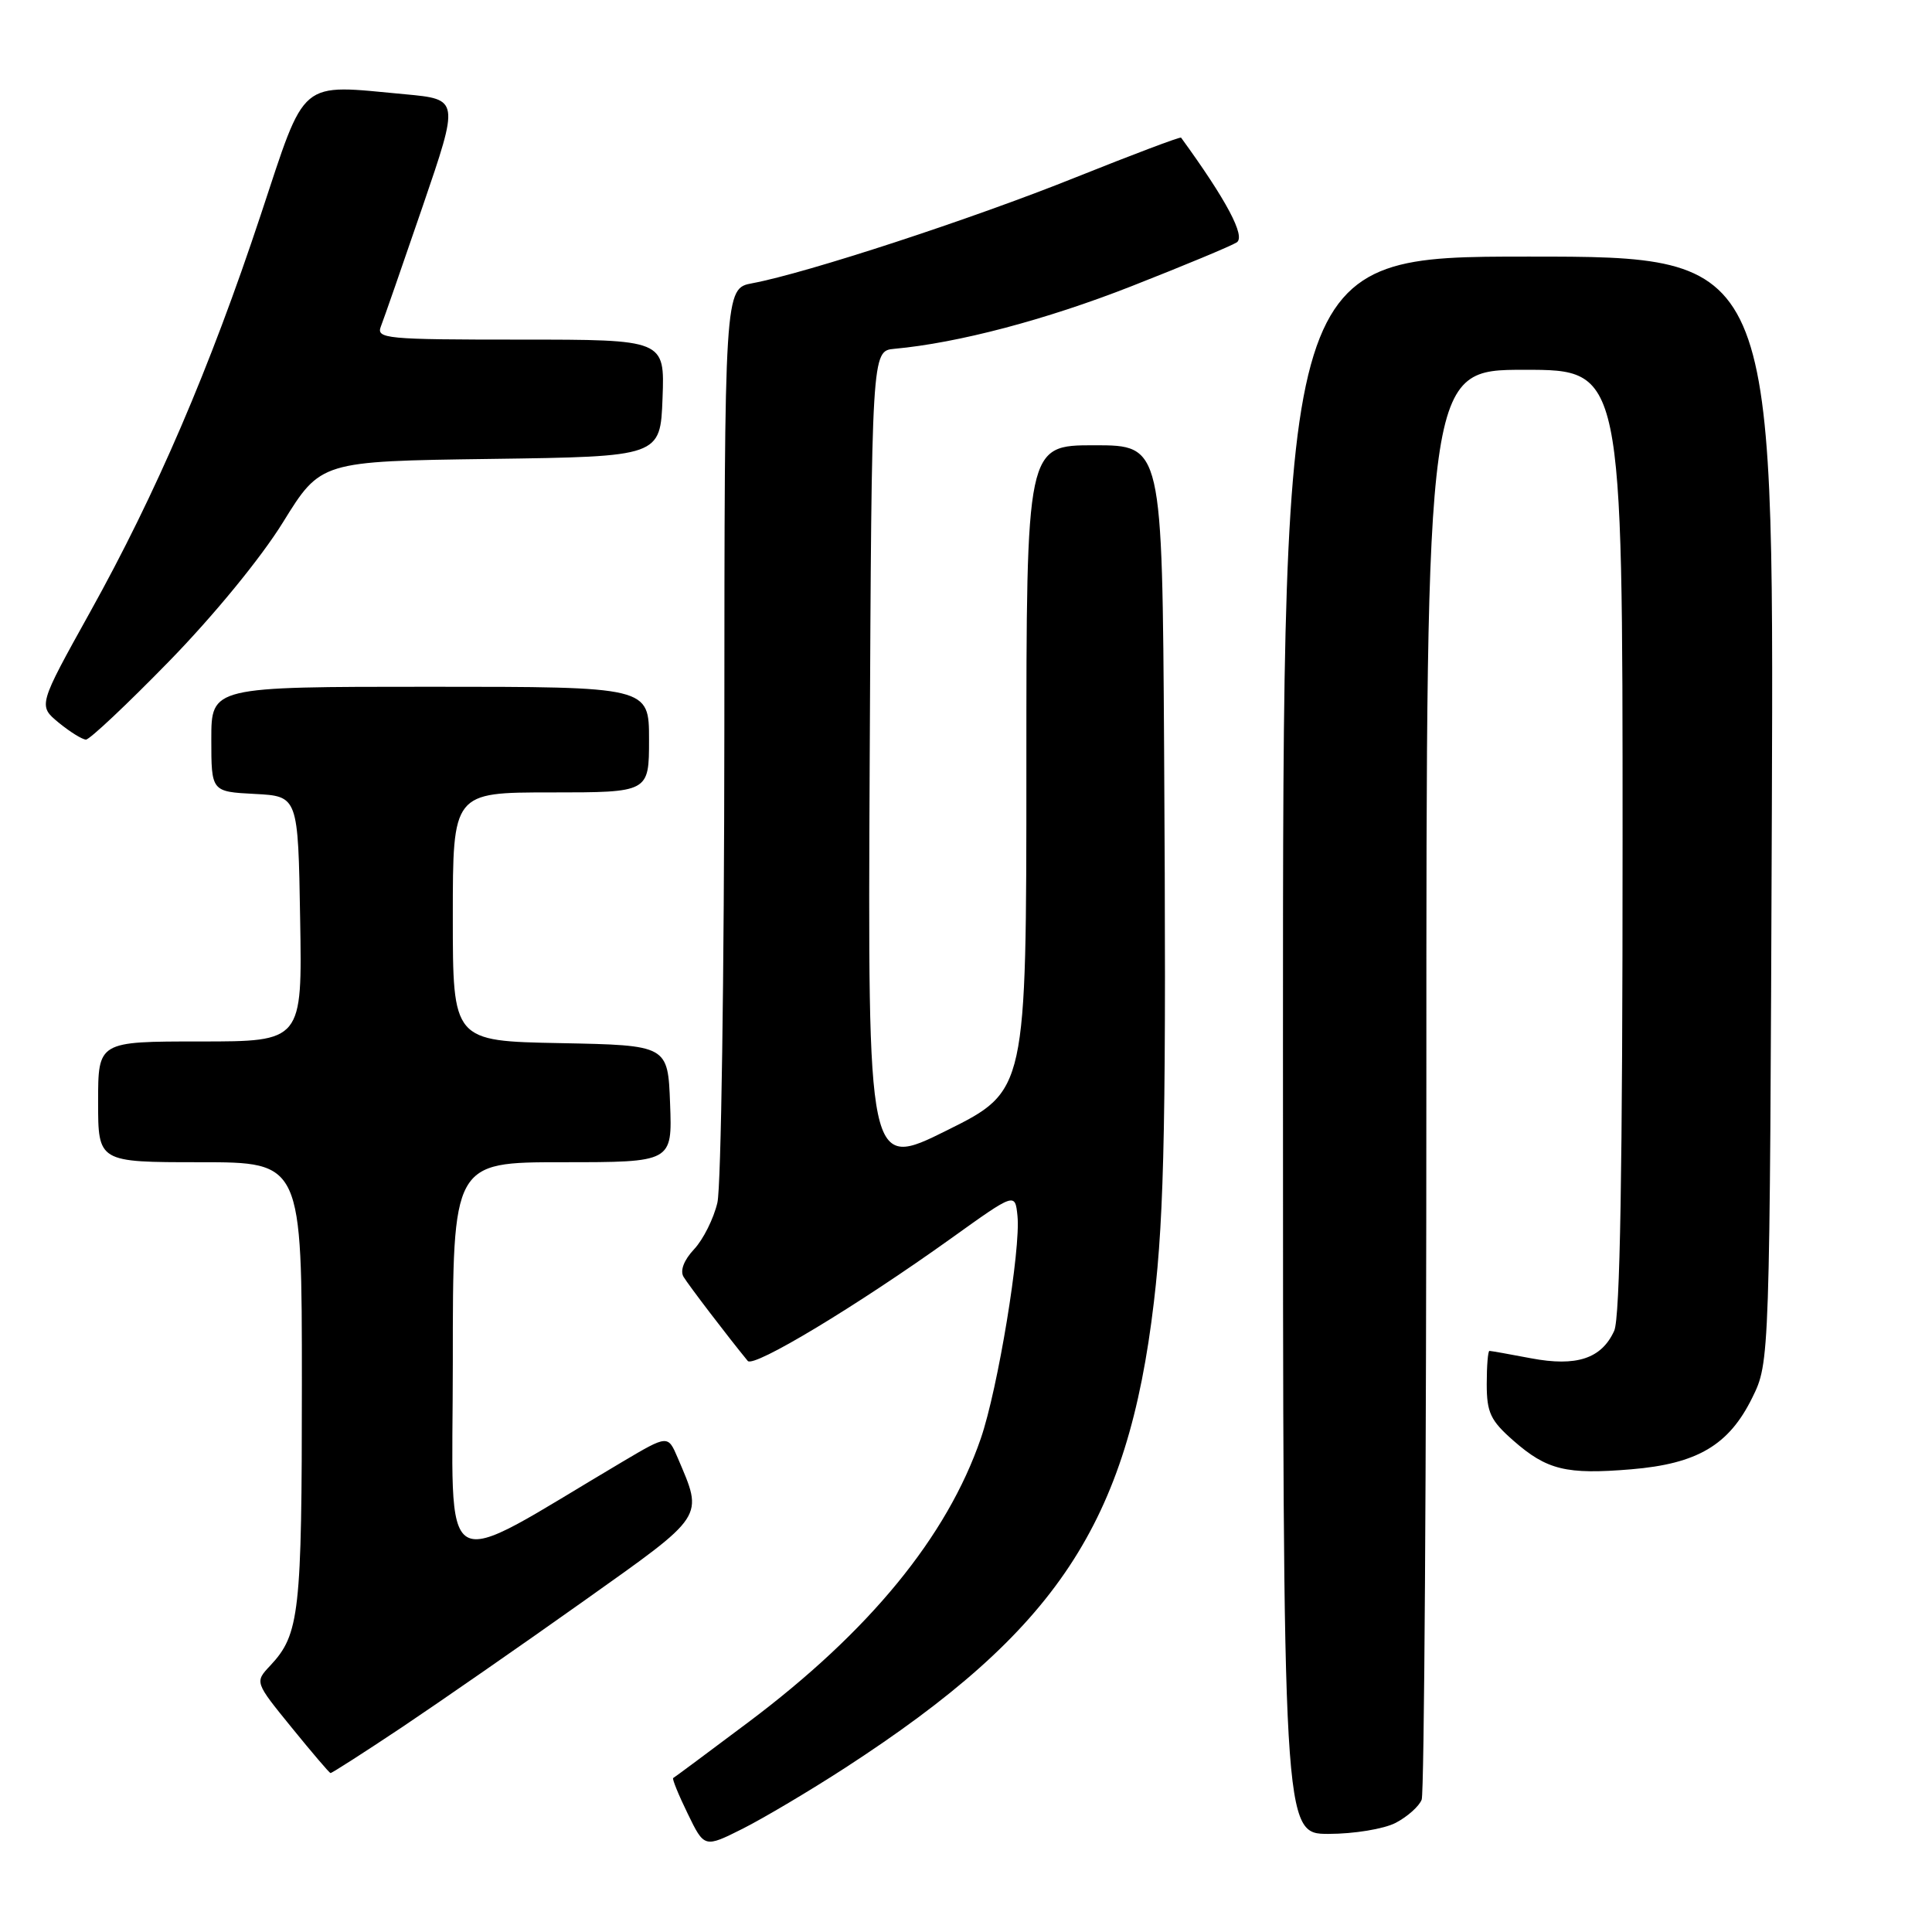 <?xml version="1.0" encoding="UTF-8" standalone="no"?>
<!DOCTYPE svg PUBLIC "-//W3C//DTD SVG 1.1//EN" "http://www.w3.org/Graphics/SVG/1.1/DTD/svg11.dtd" >
<svg xmlns="http://www.w3.org/2000/svg" xmlns:xlink="http://www.w3.org/1999/xlink" version="1.1" viewBox="0 0 256 256">
 <g >
 <path fill="currentColor"
d=" M 112.00 234.24 C 140.07 216.02 149.44 201.88 152.90 172.50 C 154.31 160.61 154.55 147.45 154.25 99.25 C 154.00 59.00 154.00 59.00 145.00 59.00 C 136.00 59.00 136.00 59.00 136.00 101.77 C 136.00 144.54 136.00 144.54 125.49 149.77 C 114.98 155.00 114.98 155.00 115.24 100.75 C 115.50 46.50 115.50 46.50 118.50 46.22 C 126.94 45.45 138.57 42.38 149.89 37.94 C 156.82 35.22 163.12 32.60 163.87 32.12 C 165.08 31.34 162.52 26.52 156.50 18.24 C 156.40 18.09 150.08 20.48 142.46 23.53 C 128.84 29.00 106.91 36.18 99.69 37.53 C 96.00 38.22 96.00 38.22 95.98 96.86 C 95.96 129.11 95.55 157.23 95.06 159.35 C 94.57 161.46 93.18 164.24 91.98 165.52 C 90.62 166.97 90.09 168.36 90.57 169.18 C 91.22 170.27 96.40 177.06 99.08 180.33 C 99.86 181.28 113.53 173.04 126.03 164.09 C 134.50 158.02 134.50 158.02 134.82 161.10 C 135.28 165.48 132.22 184.06 129.96 190.61 C 125.49 203.61 115.19 216.18 99.15 228.21 C 93.84 232.19 89.37 235.52 89.20 235.60 C 89.04 235.69 89.90 237.81 91.12 240.31 C 93.33 244.86 93.33 244.86 98.42 242.31 C 101.21 240.90 107.33 237.27 112.00 234.24 Z  M 184.93 241.54 C 186.48 240.73 188.04 239.35 188.38 238.46 C 188.72 237.56 189.00 194.57 189.00 142.92 C 189.00 49.00 189.00 49.00 202.00 49.00 C 215.00 49.00 215.00 49.00 215.00 111.45 C 215.00 155.09 214.67 174.64 213.89 176.34 C 212.21 180.03 208.90 181.12 202.87 179.98 C 200.04 179.44 197.56 179.00 197.36 179.00 C 197.16 179.00 197.00 180.98 197.00 183.40 C 197.00 187.17 197.50 188.23 200.52 190.88 C 204.97 194.79 207.54 195.41 216.15 194.69 C 224.91 193.96 229.09 191.49 232.18 185.21 C 234.50 180.50 234.50 180.50 234.78 107.25 C 235.05 34.00 235.05 34.00 202.53 34.00 C 170.00 34.00 170.00 34.00 170.00 138.50 C 170.00 243.00 170.00 243.00 176.05 243.00 C 179.40 243.00 183.36 242.35 184.93 241.54 Z  M 53.29 228.85 C 58.35 225.46 69.18 217.95 77.34 212.15 C 93.59 200.60 93.21 201.19 89.80 193.17 C 88.50 190.13 88.50 190.13 82.50 193.68 C 57.53 208.46 60.00 209.91 60.00 180.48 C 60.00 154.00 60.00 154.00 74.54 154.00 C 89.08 154.00 89.08 154.00 88.79 146.25 C 88.50 138.50 88.50 138.50 74.25 138.22 C 60.00 137.95 60.00 137.95 60.00 121.47 C 60.00 105.00 60.00 105.00 73.00 105.00 C 86.00 105.00 86.00 105.00 86.00 98.00 C 86.00 91.00 86.00 91.00 57.00 91.00 C 28.00 91.00 28.00 91.00 28.00 97.95 C 28.00 104.90 28.00 104.90 33.75 105.20 C 39.50 105.50 39.50 105.50 39.77 121.75 C 40.05 138.00 40.05 138.00 26.52 138.00 C 13.00 138.00 13.00 138.00 13.00 146.00 C 13.00 154.00 13.00 154.00 26.50 154.00 C 40.00 154.00 40.00 154.00 40.00 183.43 C 40.00 213.77 39.69 216.56 35.81 220.70 C 33.75 222.89 33.75 222.89 38.63 228.89 C 41.31 232.19 43.63 234.91 43.79 234.94 C 43.95 234.97 48.22 232.23 53.29 228.85 Z  M 22.39 87.64 C 28.31 81.57 34.57 73.94 37.50 69.20 C 42.50 61.12 42.50 61.12 65.00 60.81 C 87.50 60.50 87.50 60.50 87.79 52.75 C 88.08 45.00 88.08 45.00 68.94 45.00 C 51.10 45.00 49.83 44.88 50.47 43.25 C 50.85 42.29 53.34 35.12 56.01 27.33 C 60.86 13.16 60.86 13.16 53.68 12.49 C 39.42 11.17 40.62 10.17 34.54 28.50 C 27.80 48.83 20.68 65.39 11.94 81.10 C 5.05 93.50 5.05 93.50 7.77 95.75 C 9.27 96.98 10.90 97.99 11.39 98.00 C 11.88 98.00 16.83 93.34 22.39 87.64 Z "/>
</g>
</svg>